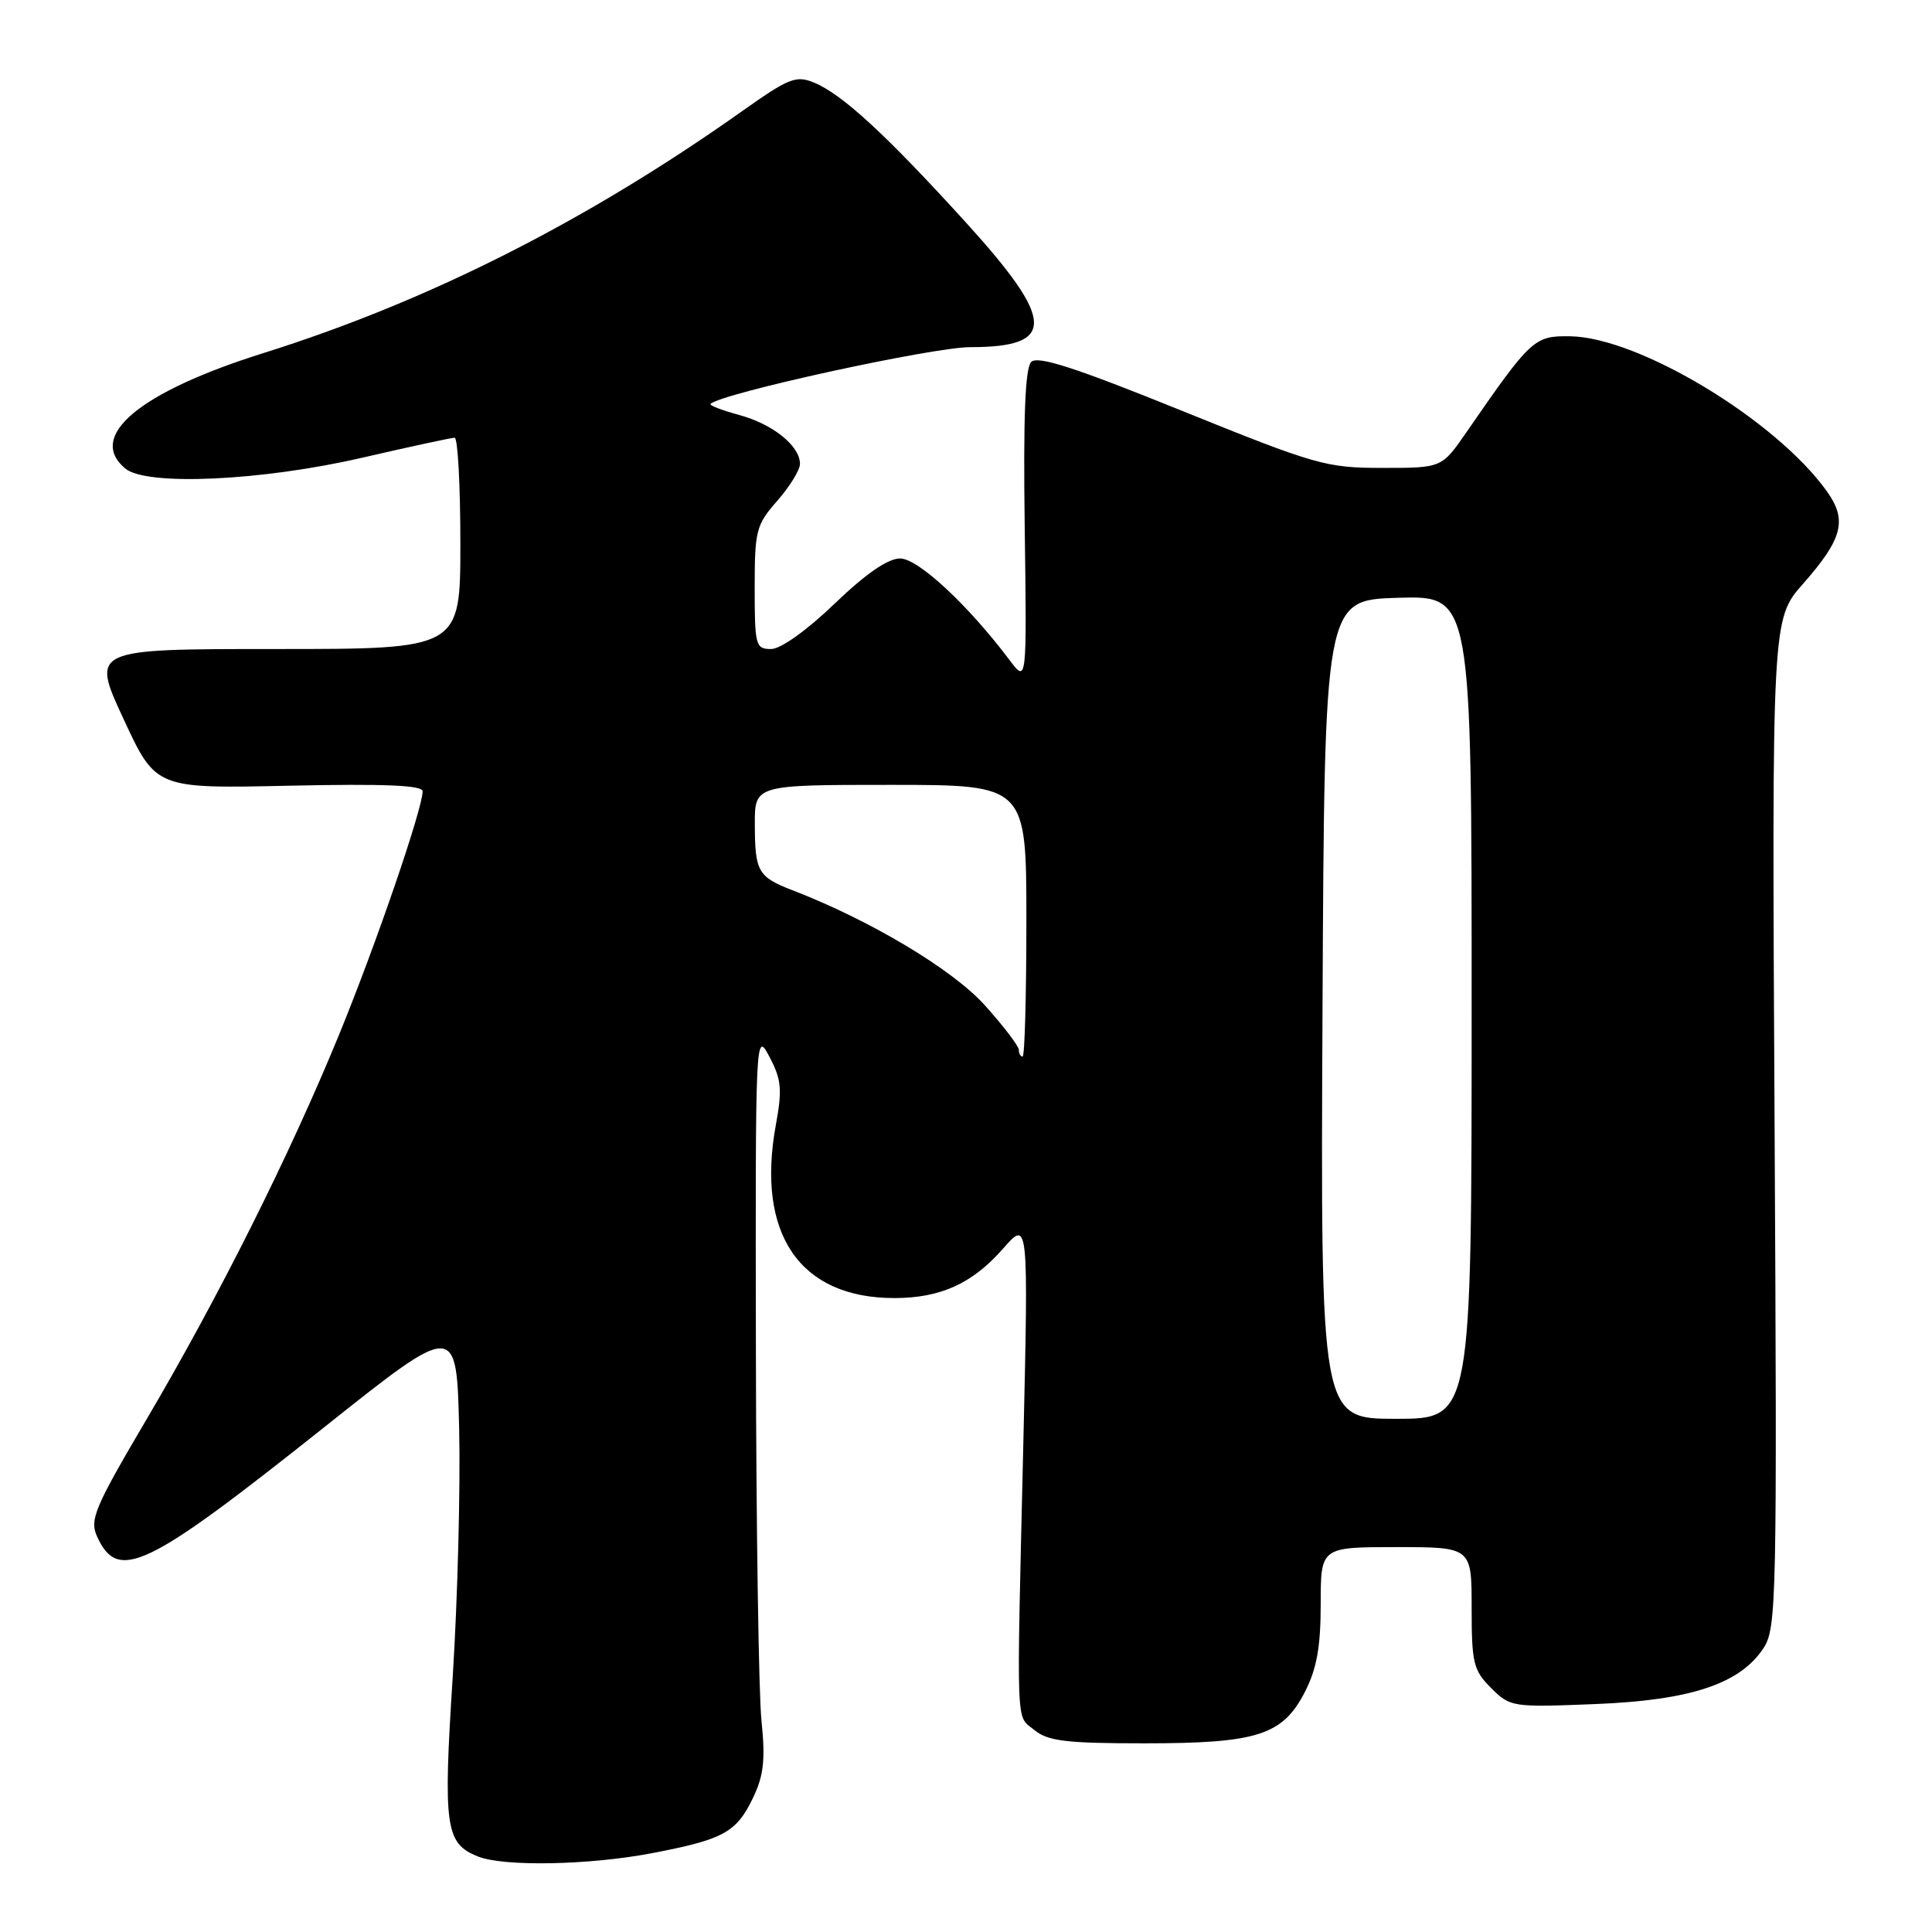 <?xml version="1.0" encoding="UTF-8" standalone="no"?>
<!DOCTYPE svg PUBLIC "-//W3C//DTD SVG 1.1//EN" "http://www.w3.org/Graphics/SVG/1.1/DTD/svg11.dtd" >
<svg xmlns="http://www.w3.org/2000/svg" xmlns:xlink="http://www.w3.org/1999/xlink" version="1.1" viewBox="0 0 256 256">
 <g >
 <path fill="currentColor"
d=" M 86.37 245.56 C 95.89 243.74 97.57 242.81 99.78 238.22 C 101.20 235.26 101.43 233.18 100.90 228.00 C 100.53 224.43 100.20 202.38 100.16 179.00 C 100.09 136.98 100.11 136.54 101.95 140.02 C 103.54 143.03 103.67 144.34 102.81 149.02 C 100.16 163.50 105.97 172.00 118.50 172.00 C 124.62 172.00 128.85 170.08 132.91 165.45 C 136.28 161.61 136.28 161.61 135.59 191.55 C 134.69 230.09 134.58 227.20 137.08 229.25 C 138.86 230.71 141.29 231.00 151.64 231.00 C 166.65 231.00 169.98 229.93 172.94 224.12 C 174.48 221.10 175.00 218.18 175.00 212.54 C 175.00 205.00 175.00 205.00 185.00 205.00 C 195.00 205.00 195.00 205.00 195.00 213.05 C 195.00 220.36 195.23 221.33 197.58 223.67 C 200.10 226.19 200.38 226.24 211.33 225.80 C 224.02 225.30 230.56 223.12 233.67 218.39 C 235.41 215.73 235.48 212.23 235.14 148.82 C 234.78 82.05 234.78 82.05 238.91 77.36 C 244.16 71.40 244.80 68.93 242.09 65.13 C 235.37 55.69 217.18 44.70 208.07 44.56 C 203.28 44.49 202.90 44.84 194.27 57.33 C 191.04 62.00 191.04 62.00 183.19 62.00 C 175.72 62.00 174.41 61.63 156.56 54.41 C 142.46 48.70 137.50 47.10 136.64 47.96 C 135.84 48.76 135.58 55.26 135.78 69.80 C 136.06 90.50 136.06 90.50 133.80 87.50 C 128.27 80.15 121.65 74.00 119.27 74.00 C 117.65 74.00 114.73 76.01 110.58 80.00 C 106.87 83.56 103.45 86.00 102.17 86.00 C 100.12 86.00 100.00 85.54 100.00 77.88 C 100.00 70.29 100.19 69.54 103.00 66.35 C 104.65 64.47 106.00 62.27 106.00 61.47 C 106.00 59.08 102.40 56.19 97.95 54.99 C 95.67 54.37 93.96 53.71 94.15 53.52 C 95.56 52.12 123.57 46.00 128.55 46.00 C 139.98 46.00 139.86 42.54 127.96 29.45 C 117.43 17.86 111.60 12.49 107.88 10.95 C 105.48 9.96 104.55 10.33 98.36 14.71 C 77.77 29.30 56.71 39.94 34.89 46.79 C 18.45 51.95 11.45 57.81 16.61 62.09 C 19.43 64.42 34.63 63.73 47.99 60.65 C 54.31 59.19 59.83 58.00 60.24 58.00 C 60.66 58.00 61.00 64.30 61.00 72.00 C 61.00 86.00 61.00 86.00 36.54 86.00 C 12.07 86.00 12.07 86.00 16.36 95.25 C 20.65 104.50 20.65 104.50 38.32 104.11 C 50.97 103.84 56.00 104.05 56.00 104.85 C 56.00 107.16 49.78 125.28 44.90 137.17 C 38.36 153.11 29.00 171.81 19.39 188.12 C 12.53 199.76 11.85 201.38 12.86 203.59 C 15.64 209.69 19.34 207.91 43.03 189.06 C 60.50 175.16 60.50 175.16 60.84 189.33 C 61.02 197.12 60.64 211.88 59.99 222.13 C 58.71 242.12 59.01 244.26 63.32 245.99 C 66.71 247.36 78.05 247.15 86.37 245.56 Z  M 175.24 133.75 C 175.50 79.50 175.50 79.50 185.25 79.21 C 195.00 78.93 195.00 78.93 195.00 133.46 C 195.00 188.00 195.00 188.00 184.99 188.00 C 174.98 188.00 174.98 188.00 175.24 133.75 Z  M 135.00 139.11 C 135.00 138.62 132.97 135.96 130.50 133.21 C 126.23 128.46 115.35 121.95 105.00 117.96 C 100.44 116.20 100.03 115.49 100.02 109.25 C 100.00 104.00 100.00 104.00 118.00 104.00 C 136.00 104.00 136.00 104.00 136.00 122.00 C 136.00 131.90 135.78 140.00 135.50 140.00 C 135.22 140.00 135.00 139.60 135.00 139.11 Z "/>
</g>
</svg>